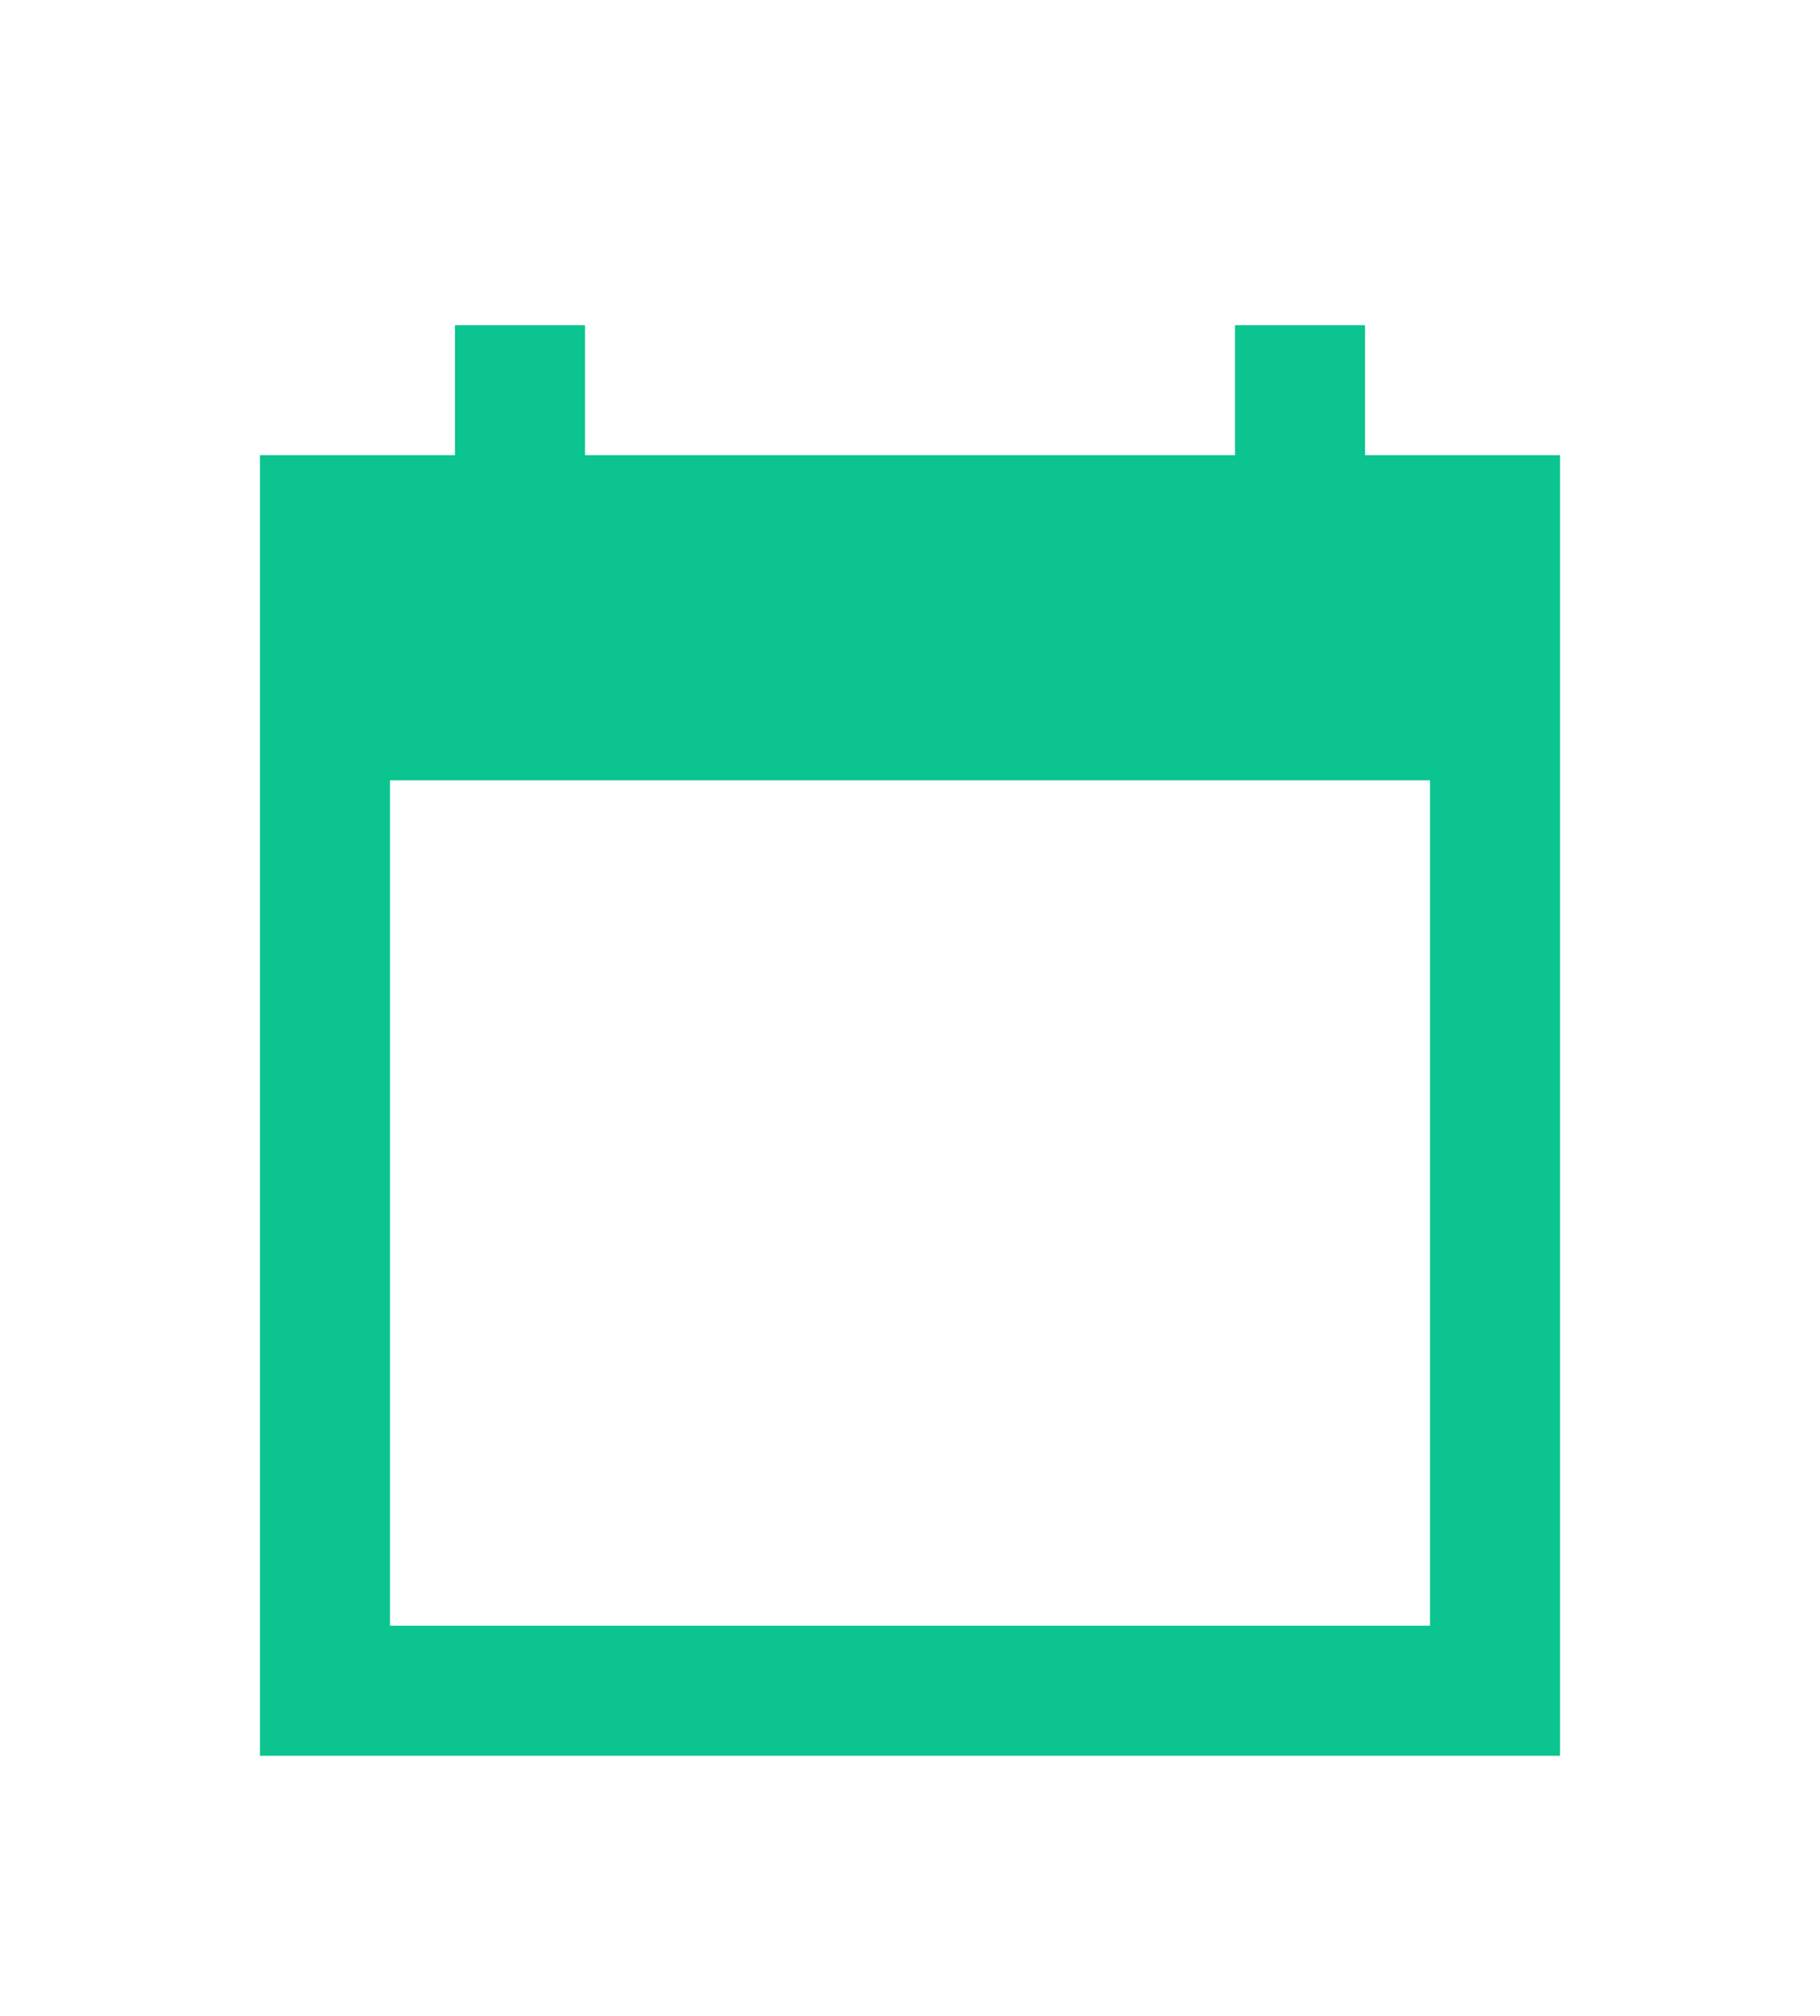 <svg width="28" height="31" viewBox="0 0 28 31" fill="none" xmlns="http://www.w3.org/2000/svg">
<g id="calendar_today" clip-path="url(#clip0_9325_5687)" filter="url(#filter0_d_9325_5687)">
<path id="Vector" d="M24 3H21V1H19V3H9V1H7V3H4V23H24V3ZM22 21H6V8H22V21Z" fill="#0BC48F"/>
</g>
<defs>
<filter id="filter0_d_9325_5687" x="-2" y="0" width="32" height="32" filterUnits="userSpaceOnUse" color-interpolation-filters="sRGB">
<feFlood flood-opacity="0" result="BackgroundImageFix"/>
<feColorMatrix in="SourceAlpha" type="matrix" values="0 0 0 0 0 0 0 0 0 0 0 0 0 0 0 0 0 0 127 0" result="hardAlpha"/>
<feOffset dy="4"/>
<feGaussianBlur stdDeviation="2"/>
<feComposite in2="hardAlpha" operator="out"/>
<feColorMatrix type="matrix" values="0 0 0 0 0 0 0 0 0 0 0 0 0 0 0 0 0 0 0.25 0"/>
<feBlend mode="normal" in2="BackgroundImageFix" result="effect1_dropShadow_9325_5687"/>
<feBlend mode="normal" in="SourceGraphic" in2="effect1_dropShadow_9325_5687" result="shape"/>
</filter>
<clipPath id="clip0_9325_5687">
<rect width="24" height="24" fill="white" transform="translate(2)"/>
</clipPath>
</defs>
</svg>
